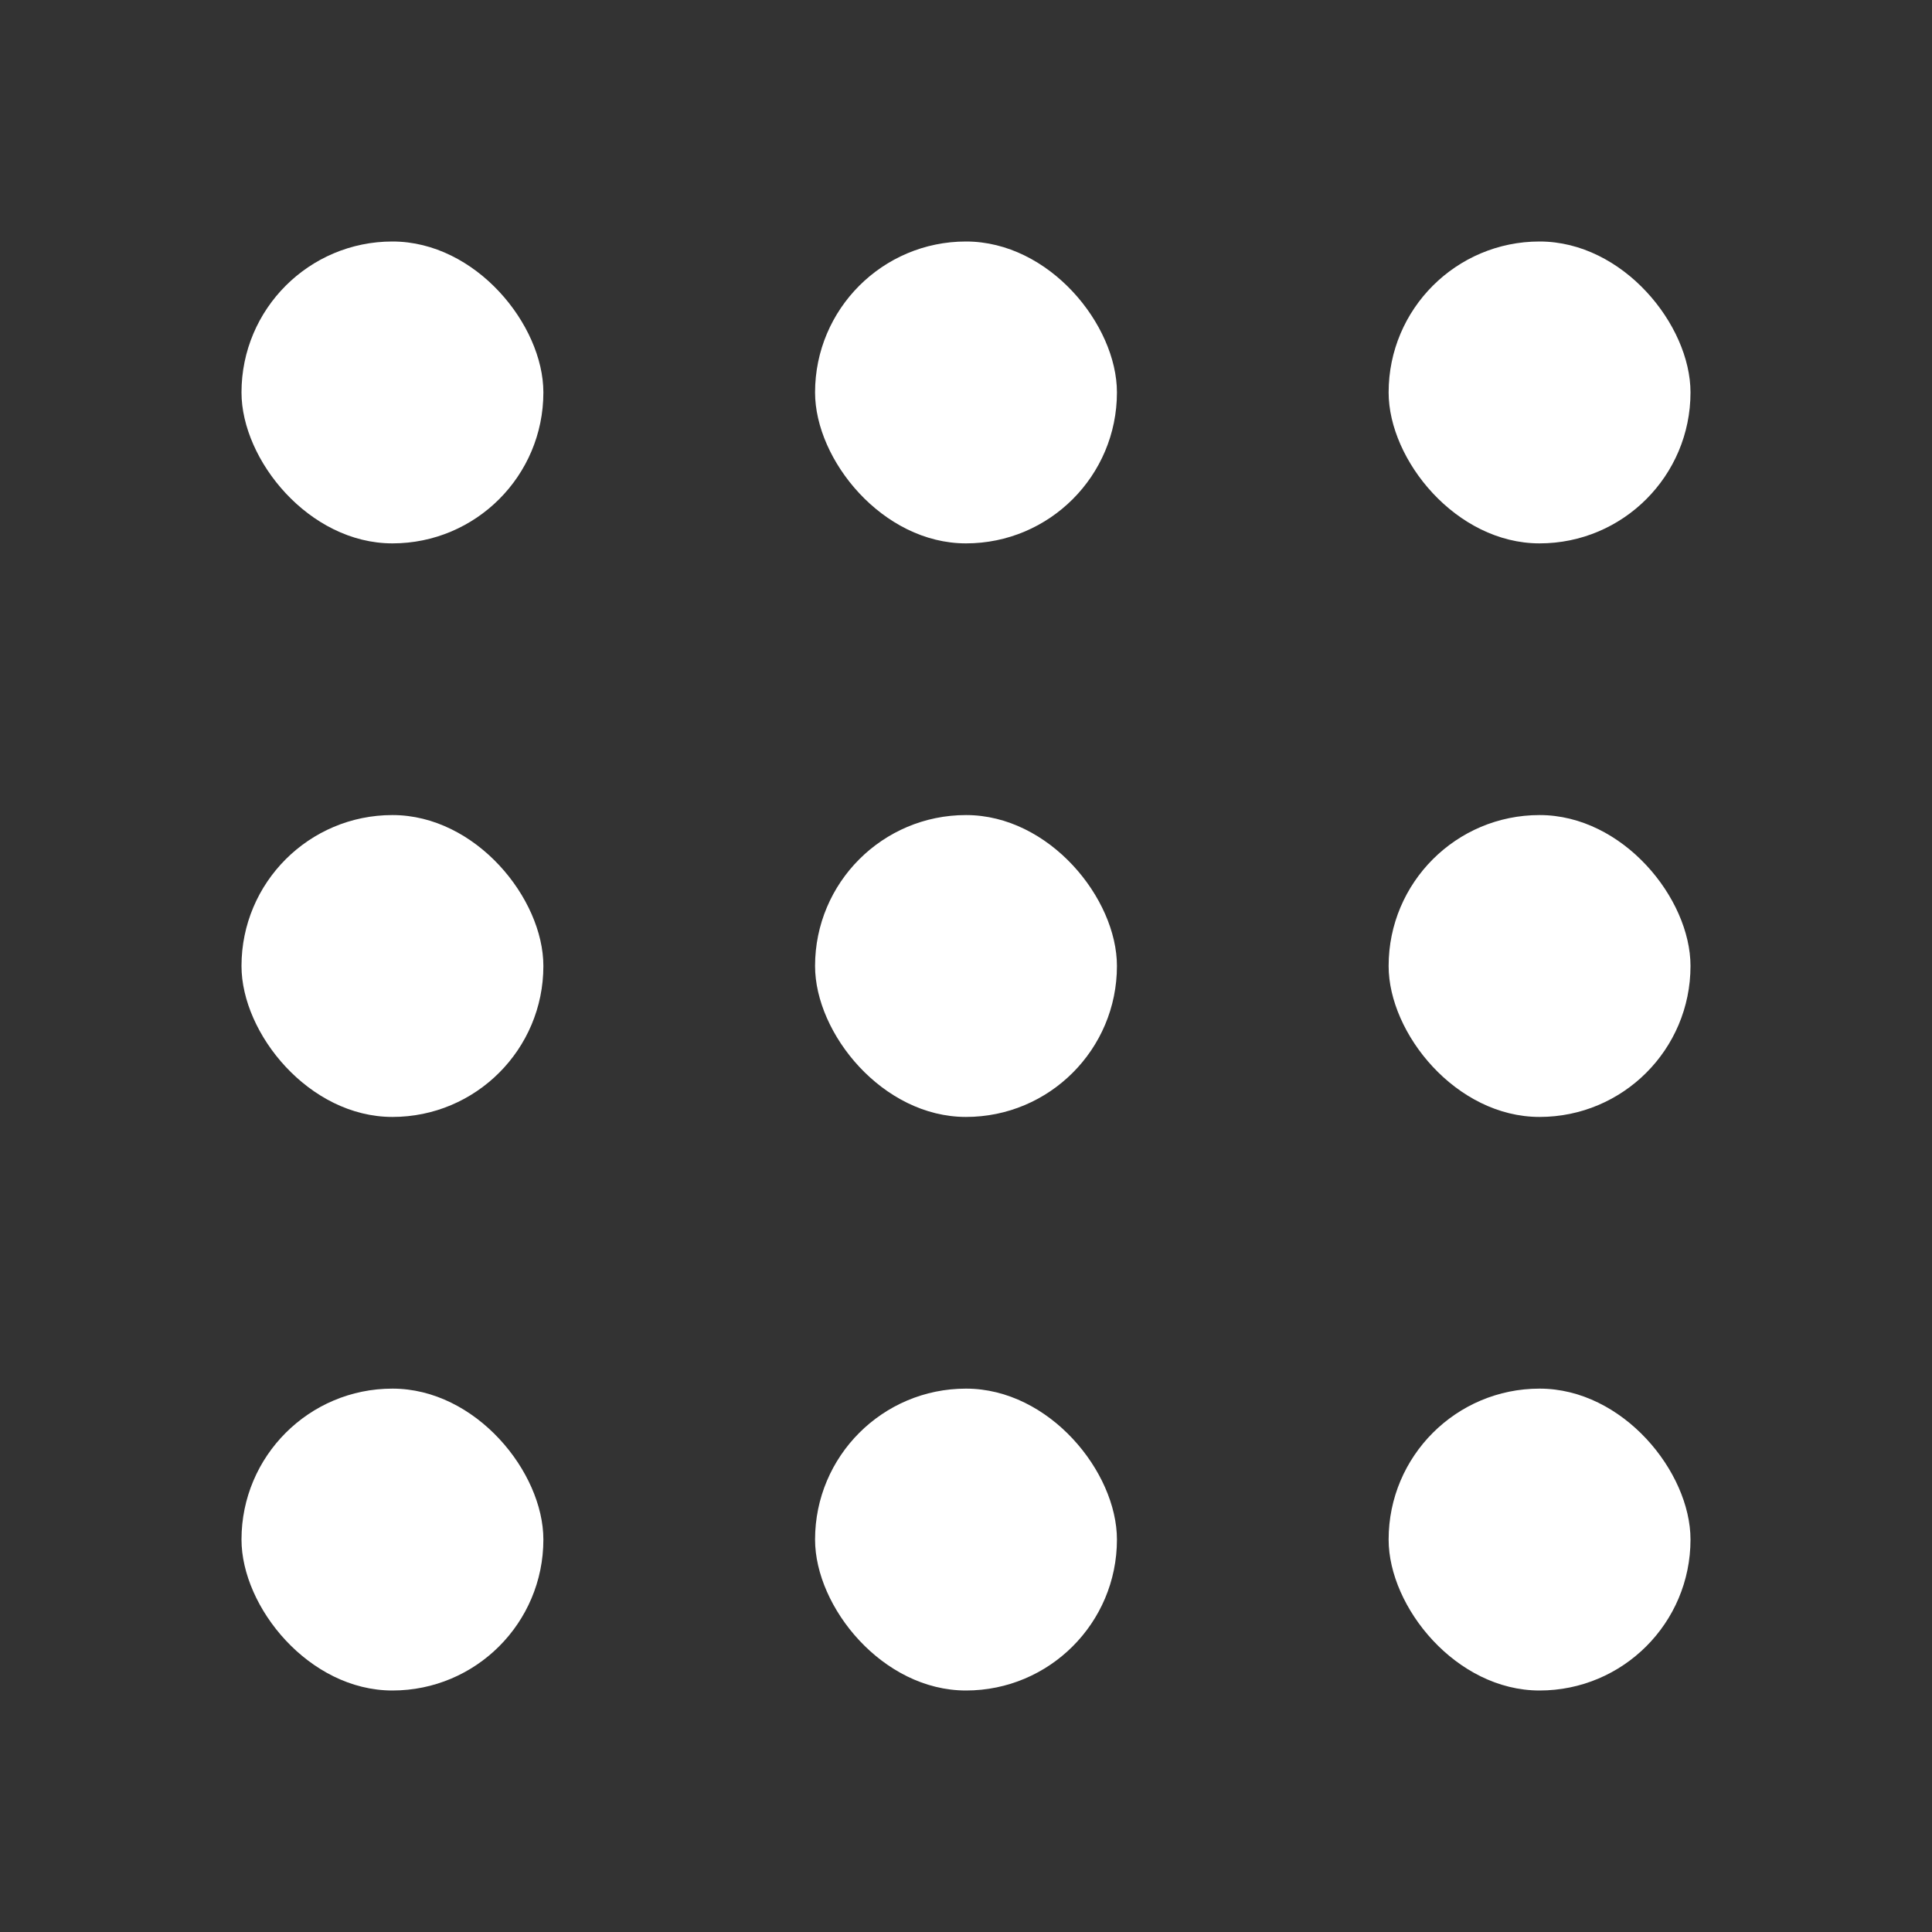 <svg xmlns="http://www.w3.org/2000/svg" class="ionicon" viewBox="0 0 512 512"><rect x="0" y="0" width="512" height="512" fill="#333333" stroke="none"/><rect x="64" y="64" width="80" height="80" rx="40" ry="40" fill="#fff" stroke-miterlimit="10" stroke-width="32"/><rect x="216" y="64" width="80" height="80" rx="40" ry="40" fill="#fff" stroke-miterlimit="10" stroke-width="32"/><rect x="368" y="64" width="80" height="80" rx="40" ry="40" fill="#fff" stroke-miterlimit="10" stroke-width="32"/><rect x="64" y="216" width="80" height="80" rx="40" ry="40" fill="#fff" stroke-miterlimit="10" stroke-width="32"/><rect x="216" y="216" width="80" height="80" rx="40" ry="40" fill="#fff" stroke-miterlimit="10" stroke-width="32"/><rect x="368" y="216" width="80" height="80" rx="40" ry="40" fill="#fff" stroke-miterlimit="10" stroke-width="32"/><rect x="64" y="368" width="80" height="80" rx="40" ry="40" fill="#fff" stroke-miterlimit="10" stroke-width="32"/><rect x="216" y="368" width="80" height="80" rx="40" ry="40" fill="#fff" stroke-miterlimit="10" stroke-width="32"/><rect x="368" y="368" width="80" height="80" rx="40" ry="40" fill="#fff"  stroke-miterlimit="10" stroke-width="32"/></svg>